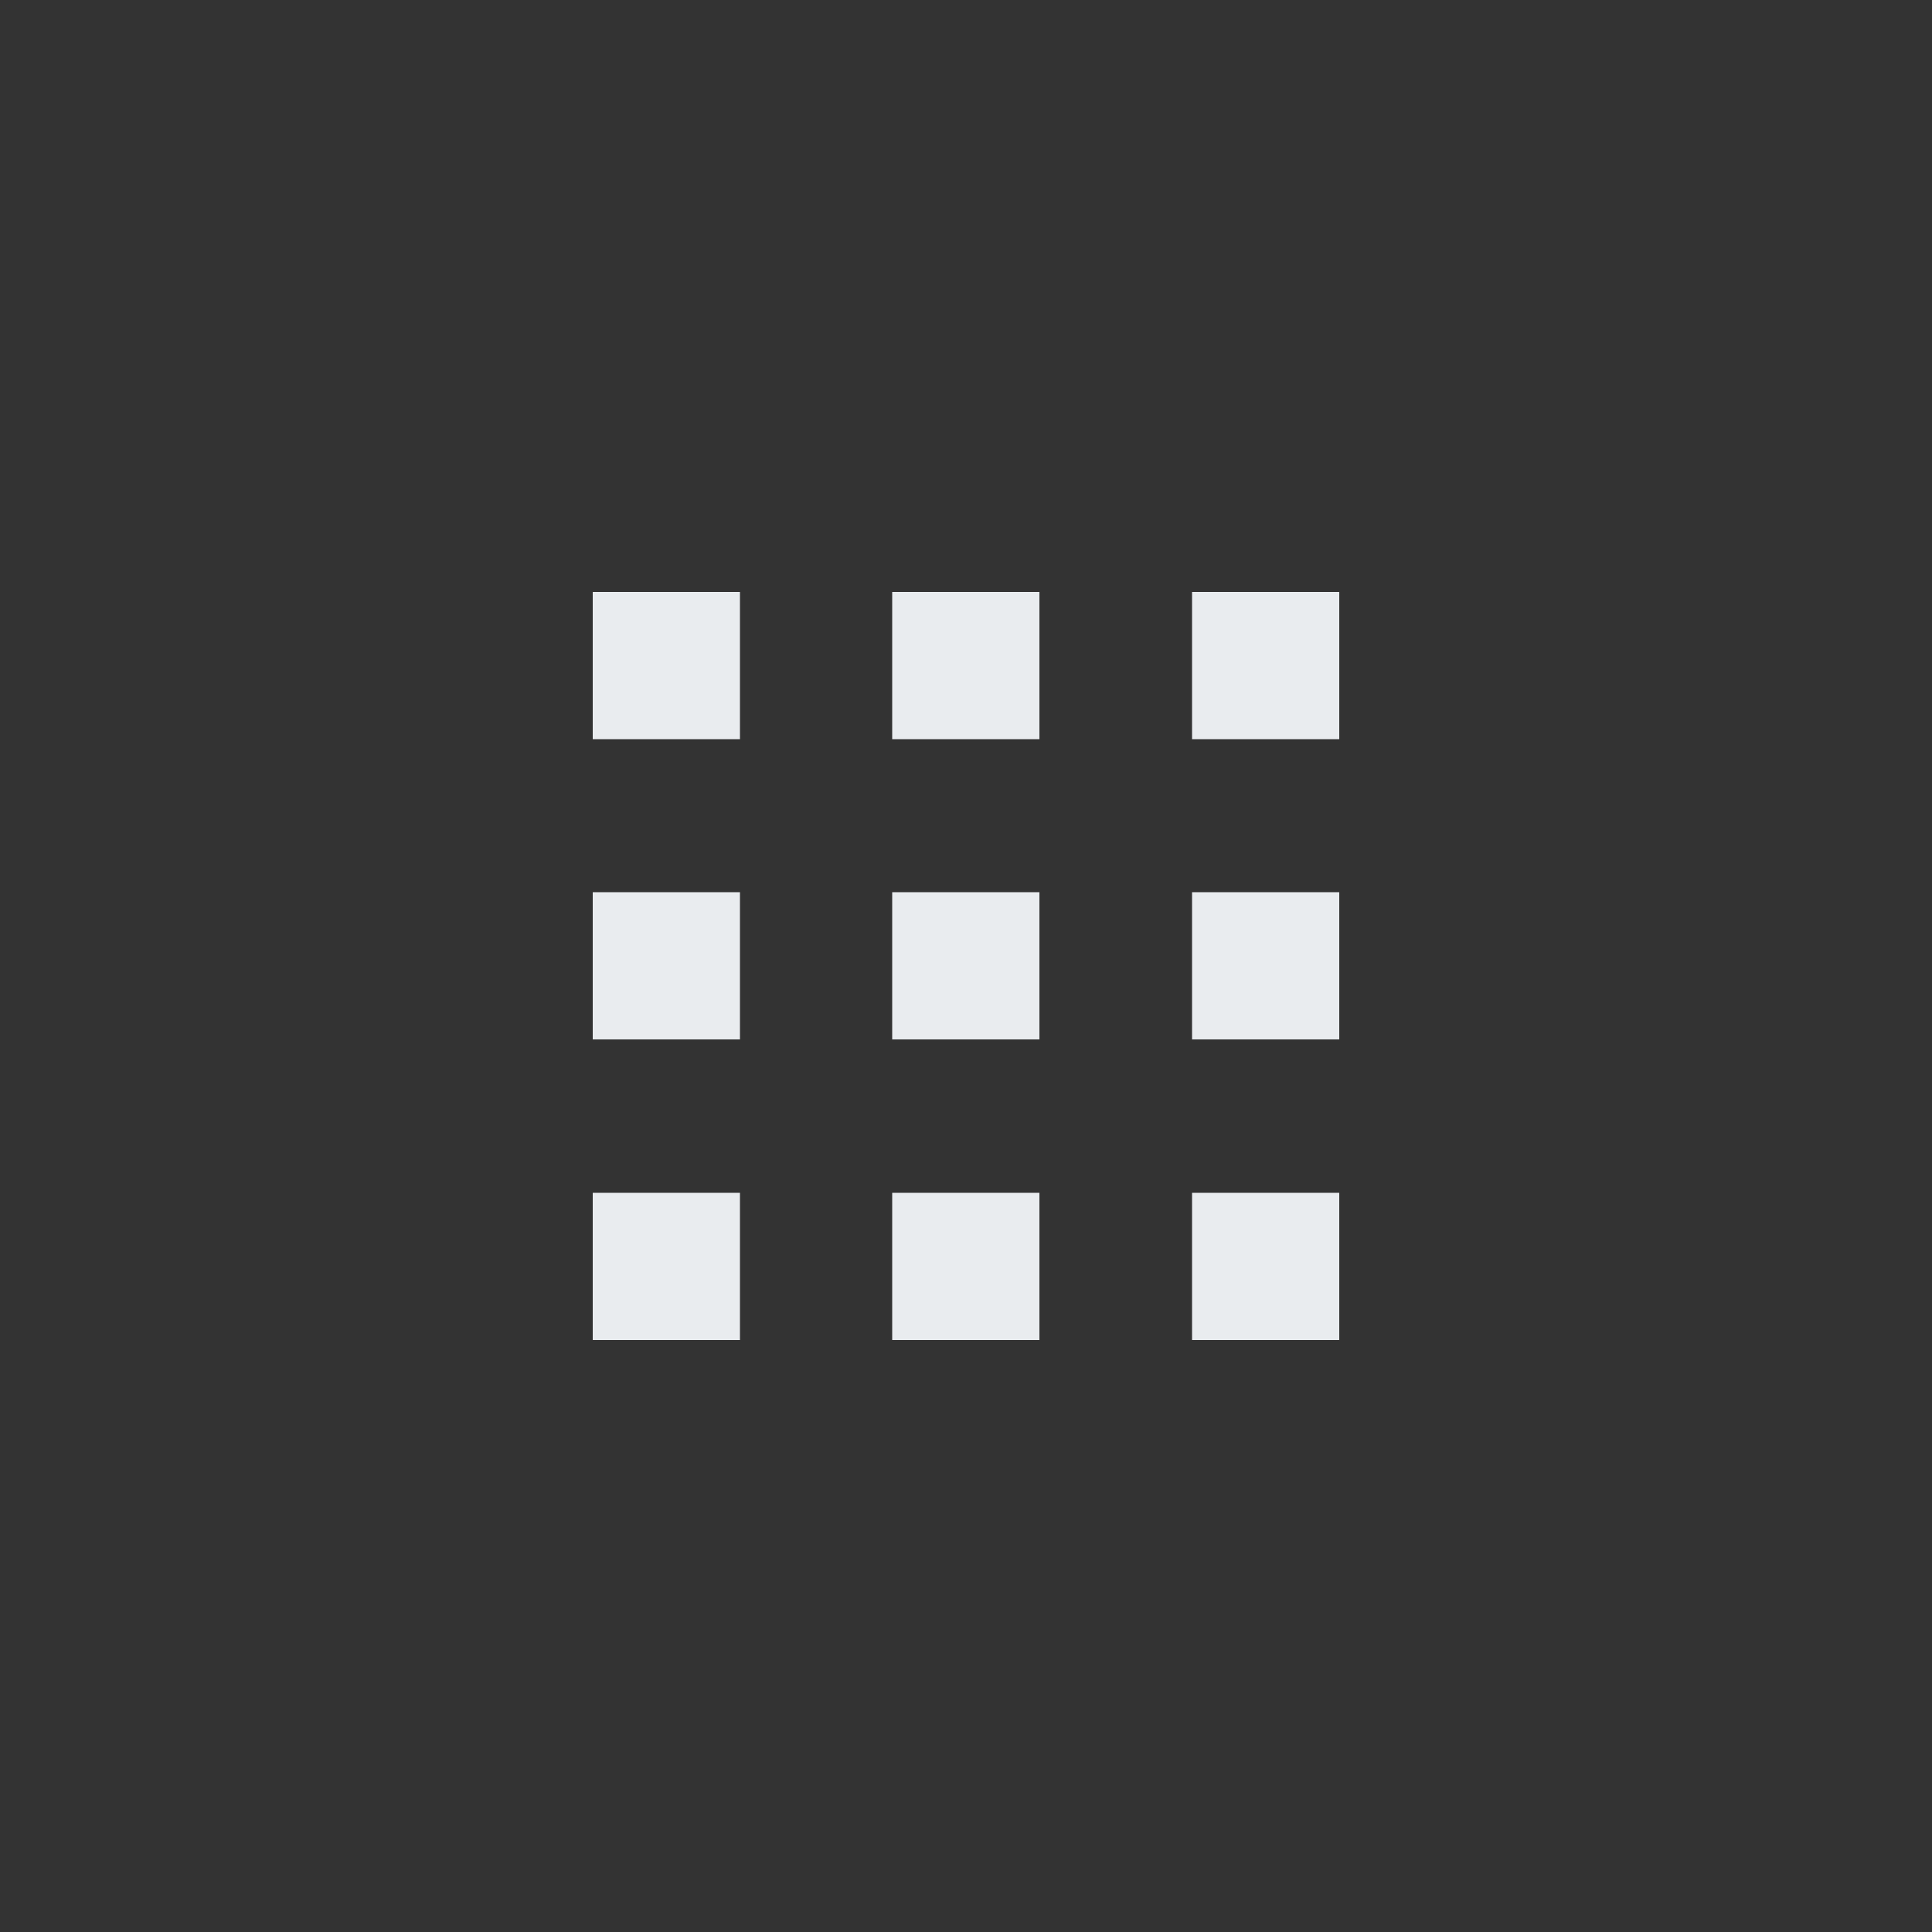 <svg xmlns:svg="http://www.w3.org/2000/svg" xmlns="http://www.w3.org/2000/svg" version="1.1" x="0" y="0" viewBox="0 0 500 500" enable-background="new 0 0 595.28 596" fill="#e9ecef" xml:space="preserve" width="500" height="500"><rect x="0" y="0" width="500" height="500" fill="#333333" stroke="none"/><rect x="153.4" y="153.2" width="38.1" height="38.1"/><rect x="230.9" y="153.2" width="38.1" height="38.1"/><rect x="308.5" y="153.2" width="38.1" height="38.1"/><rect x="153.4" y="230.9" width="38.1" height="38.1"/><rect x="230.9" y="230.9" width="38.1" height="38.1"/><rect x="308.5" y="230.9" width="38.1" height="38.1"/><rect x="153.4" y="308.7" width="38.1" height="38.1"/><rect x="230.9" y="308.7" width="38.1" height="38.1"/><rect x="308.5" y="308.7" width="38.1" height="38.1"/></svg>
